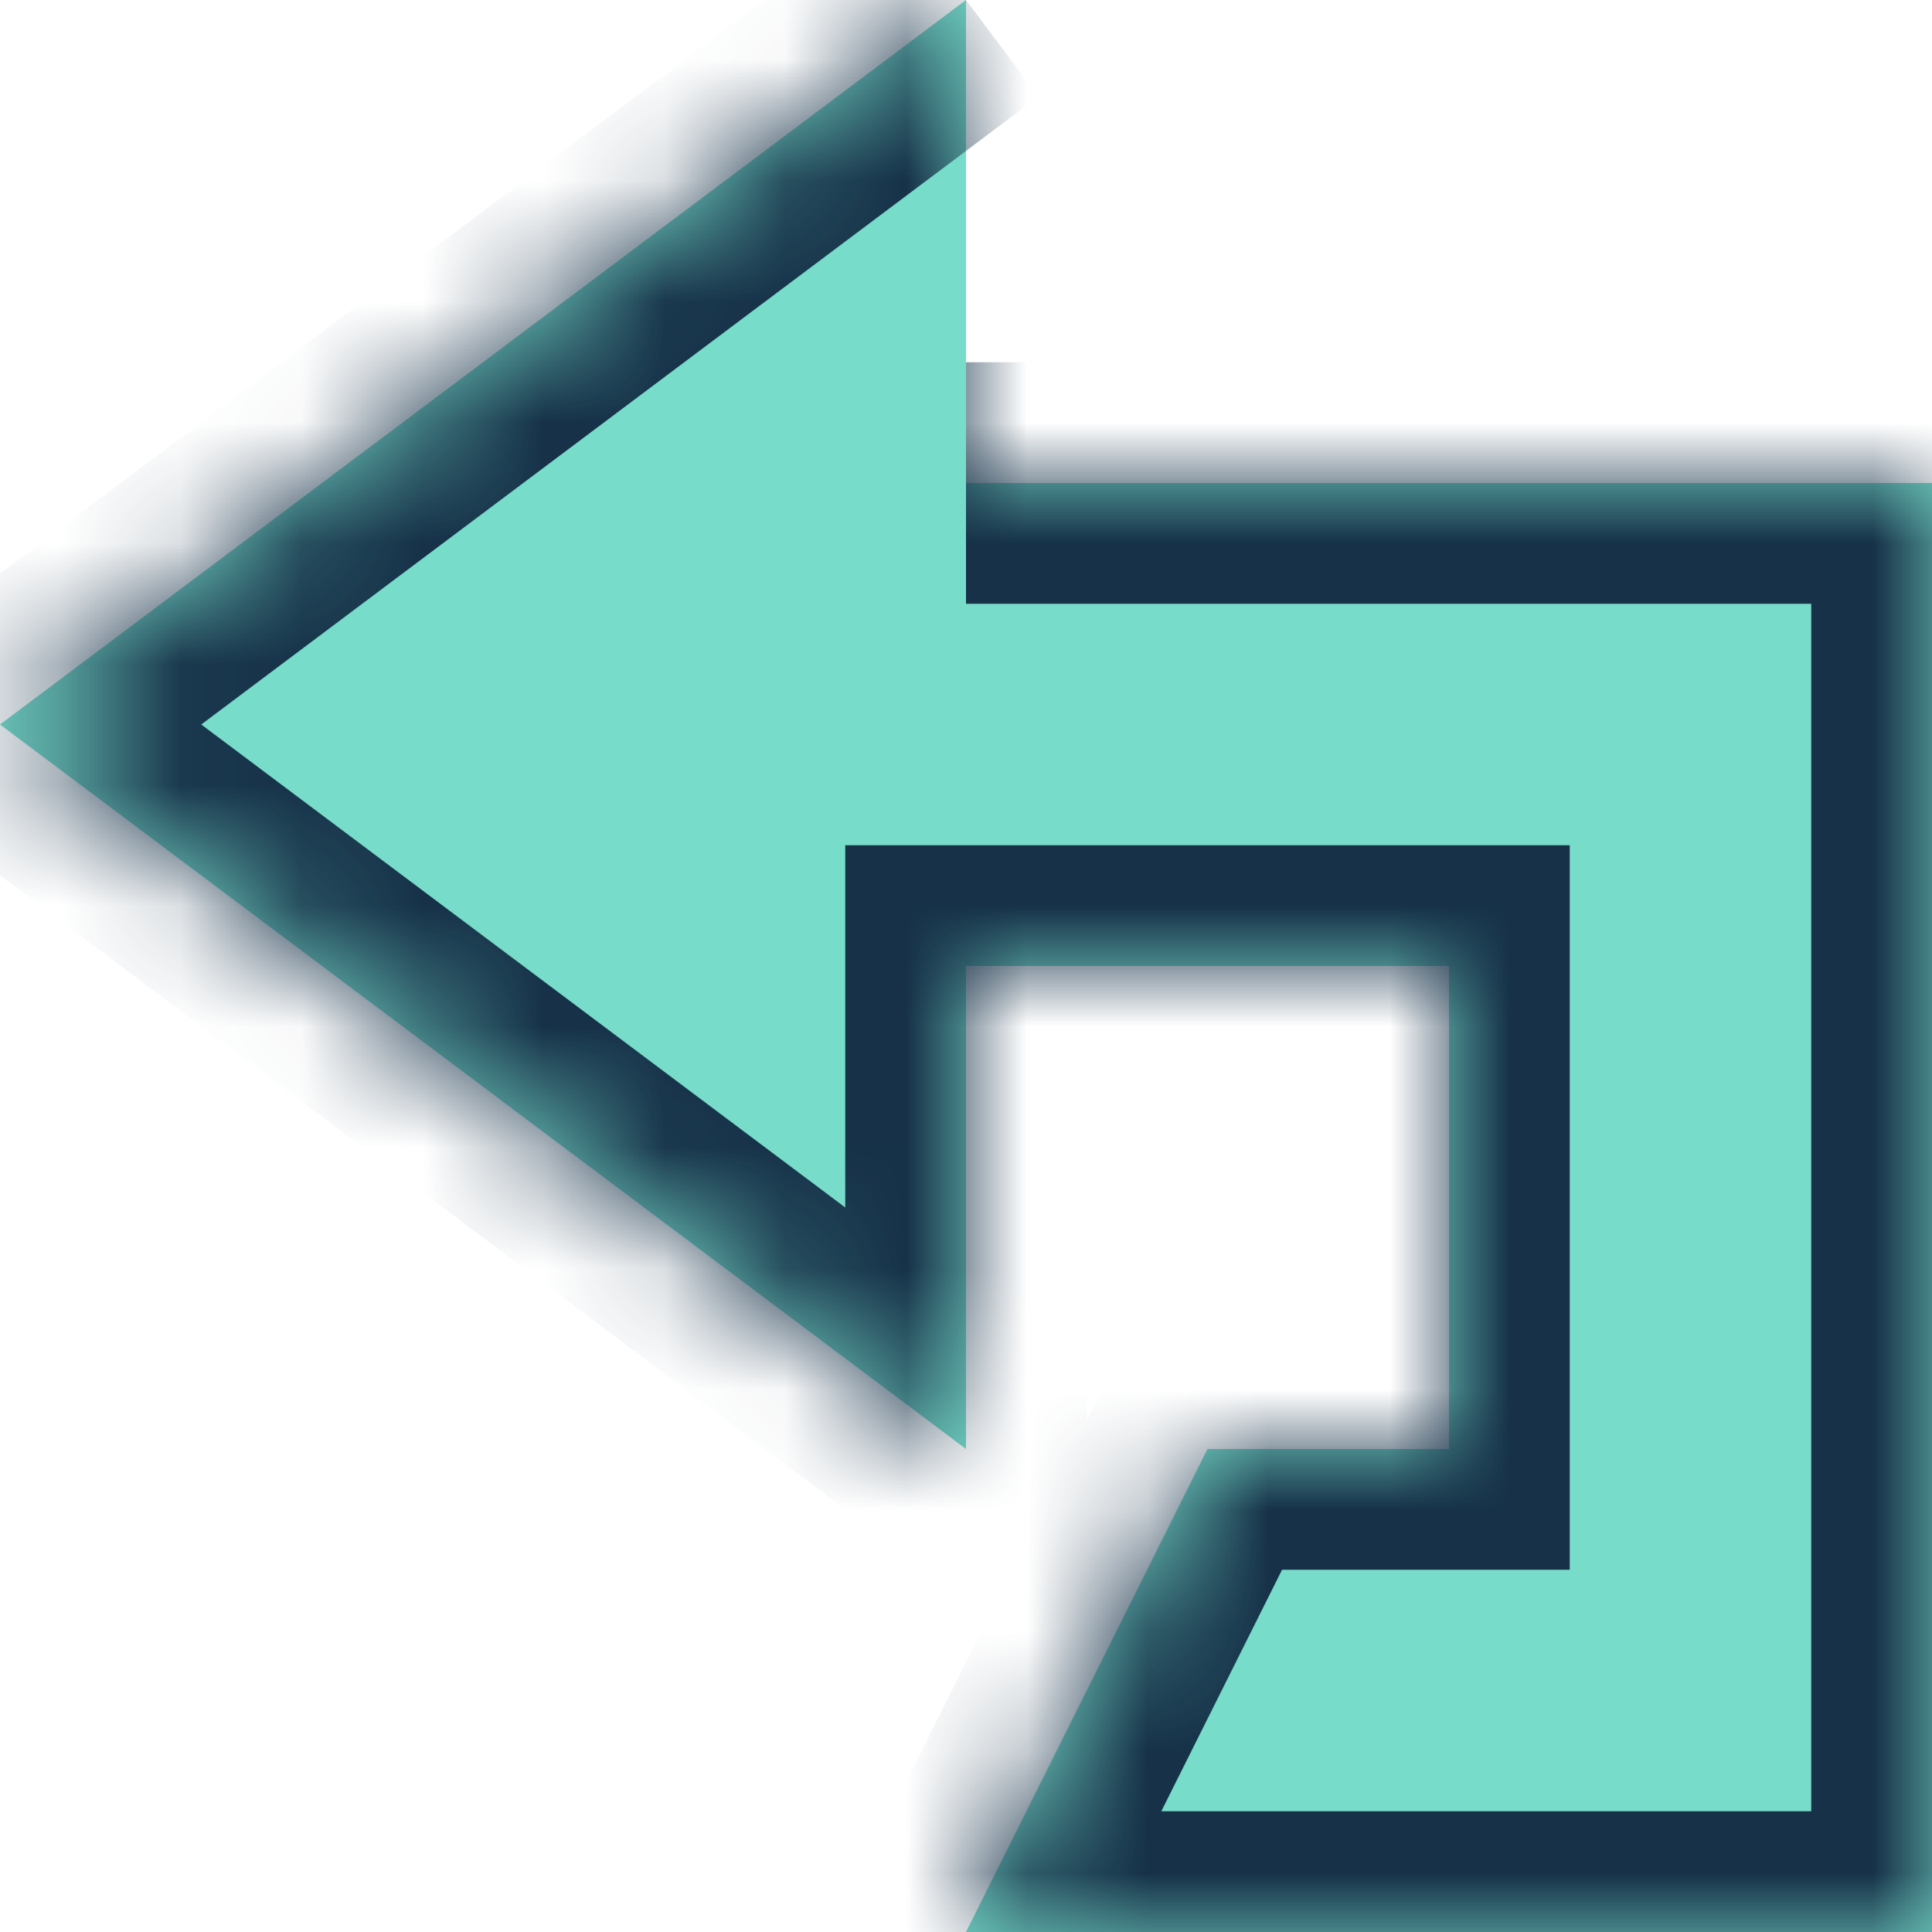 <svg width="16" height="16" viewBox="0 0 16 16" fill="none" xmlns="http://www.w3.org/2000/svg">
<g clip-path="url(#clip0_119_48)">
<mask id="path-1-inside-1_119_48" fill="white">
<path d="M8 4H16V16H8L10 12H12V8H8V12L0 6L8 0"/>
</mask>
<path d="M8 4H16V16H8L10 12H12V8H8V12L0 6L8 0" fill="#78DCCA"/>
<path d="M16 4H17V3H16V4ZM16 16V17H17V16H16ZM8 16L7.106 15.553L6.382 17H8V16ZM10 12V11H9.382L9.106 11.553L10 12ZM12 12V13H13V12H12ZM12 8H13V7H12V8ZM8 8V7H7V8H8ZM8 12L7.4 12.8L9 14V12H8ZM0 6L-0.6 5.2L-1.667 6L-0.6 6.8L0 6ZM8 4V5H16V4V3H8V4ZM16 4H15V16H16H17V4H16ZM16 16V15H8V16V17H16V16ZM8 16L8.894 16.447L10.894 12.447L10 12L9.106 11.553L7.106 15.553L8 16ZM10 12V13H12V12V11H10V12ZM12 12H13V8H12H11V12H12ZM12 8V7H8V8V9H12V8ZM8 8H7V12H8H9V8H8ZM8 12L8.6 11.2L0.6 5.2L0 6L-0.6 6.8L7.4 12.8L8 12ZM0 6L0.6 6.8L8.6 0.8L8 0L7.4 -0.8L-0.6 5.2L0 6Z" fill="#163148" mask="url(#path-1-inside-1_119_48)"/>
</g>
<defs>
<clipPath id="clip0_119_48">
<rect width="16" height="16" fill="white"/>
</clipPath>
</defs>
</svg>
